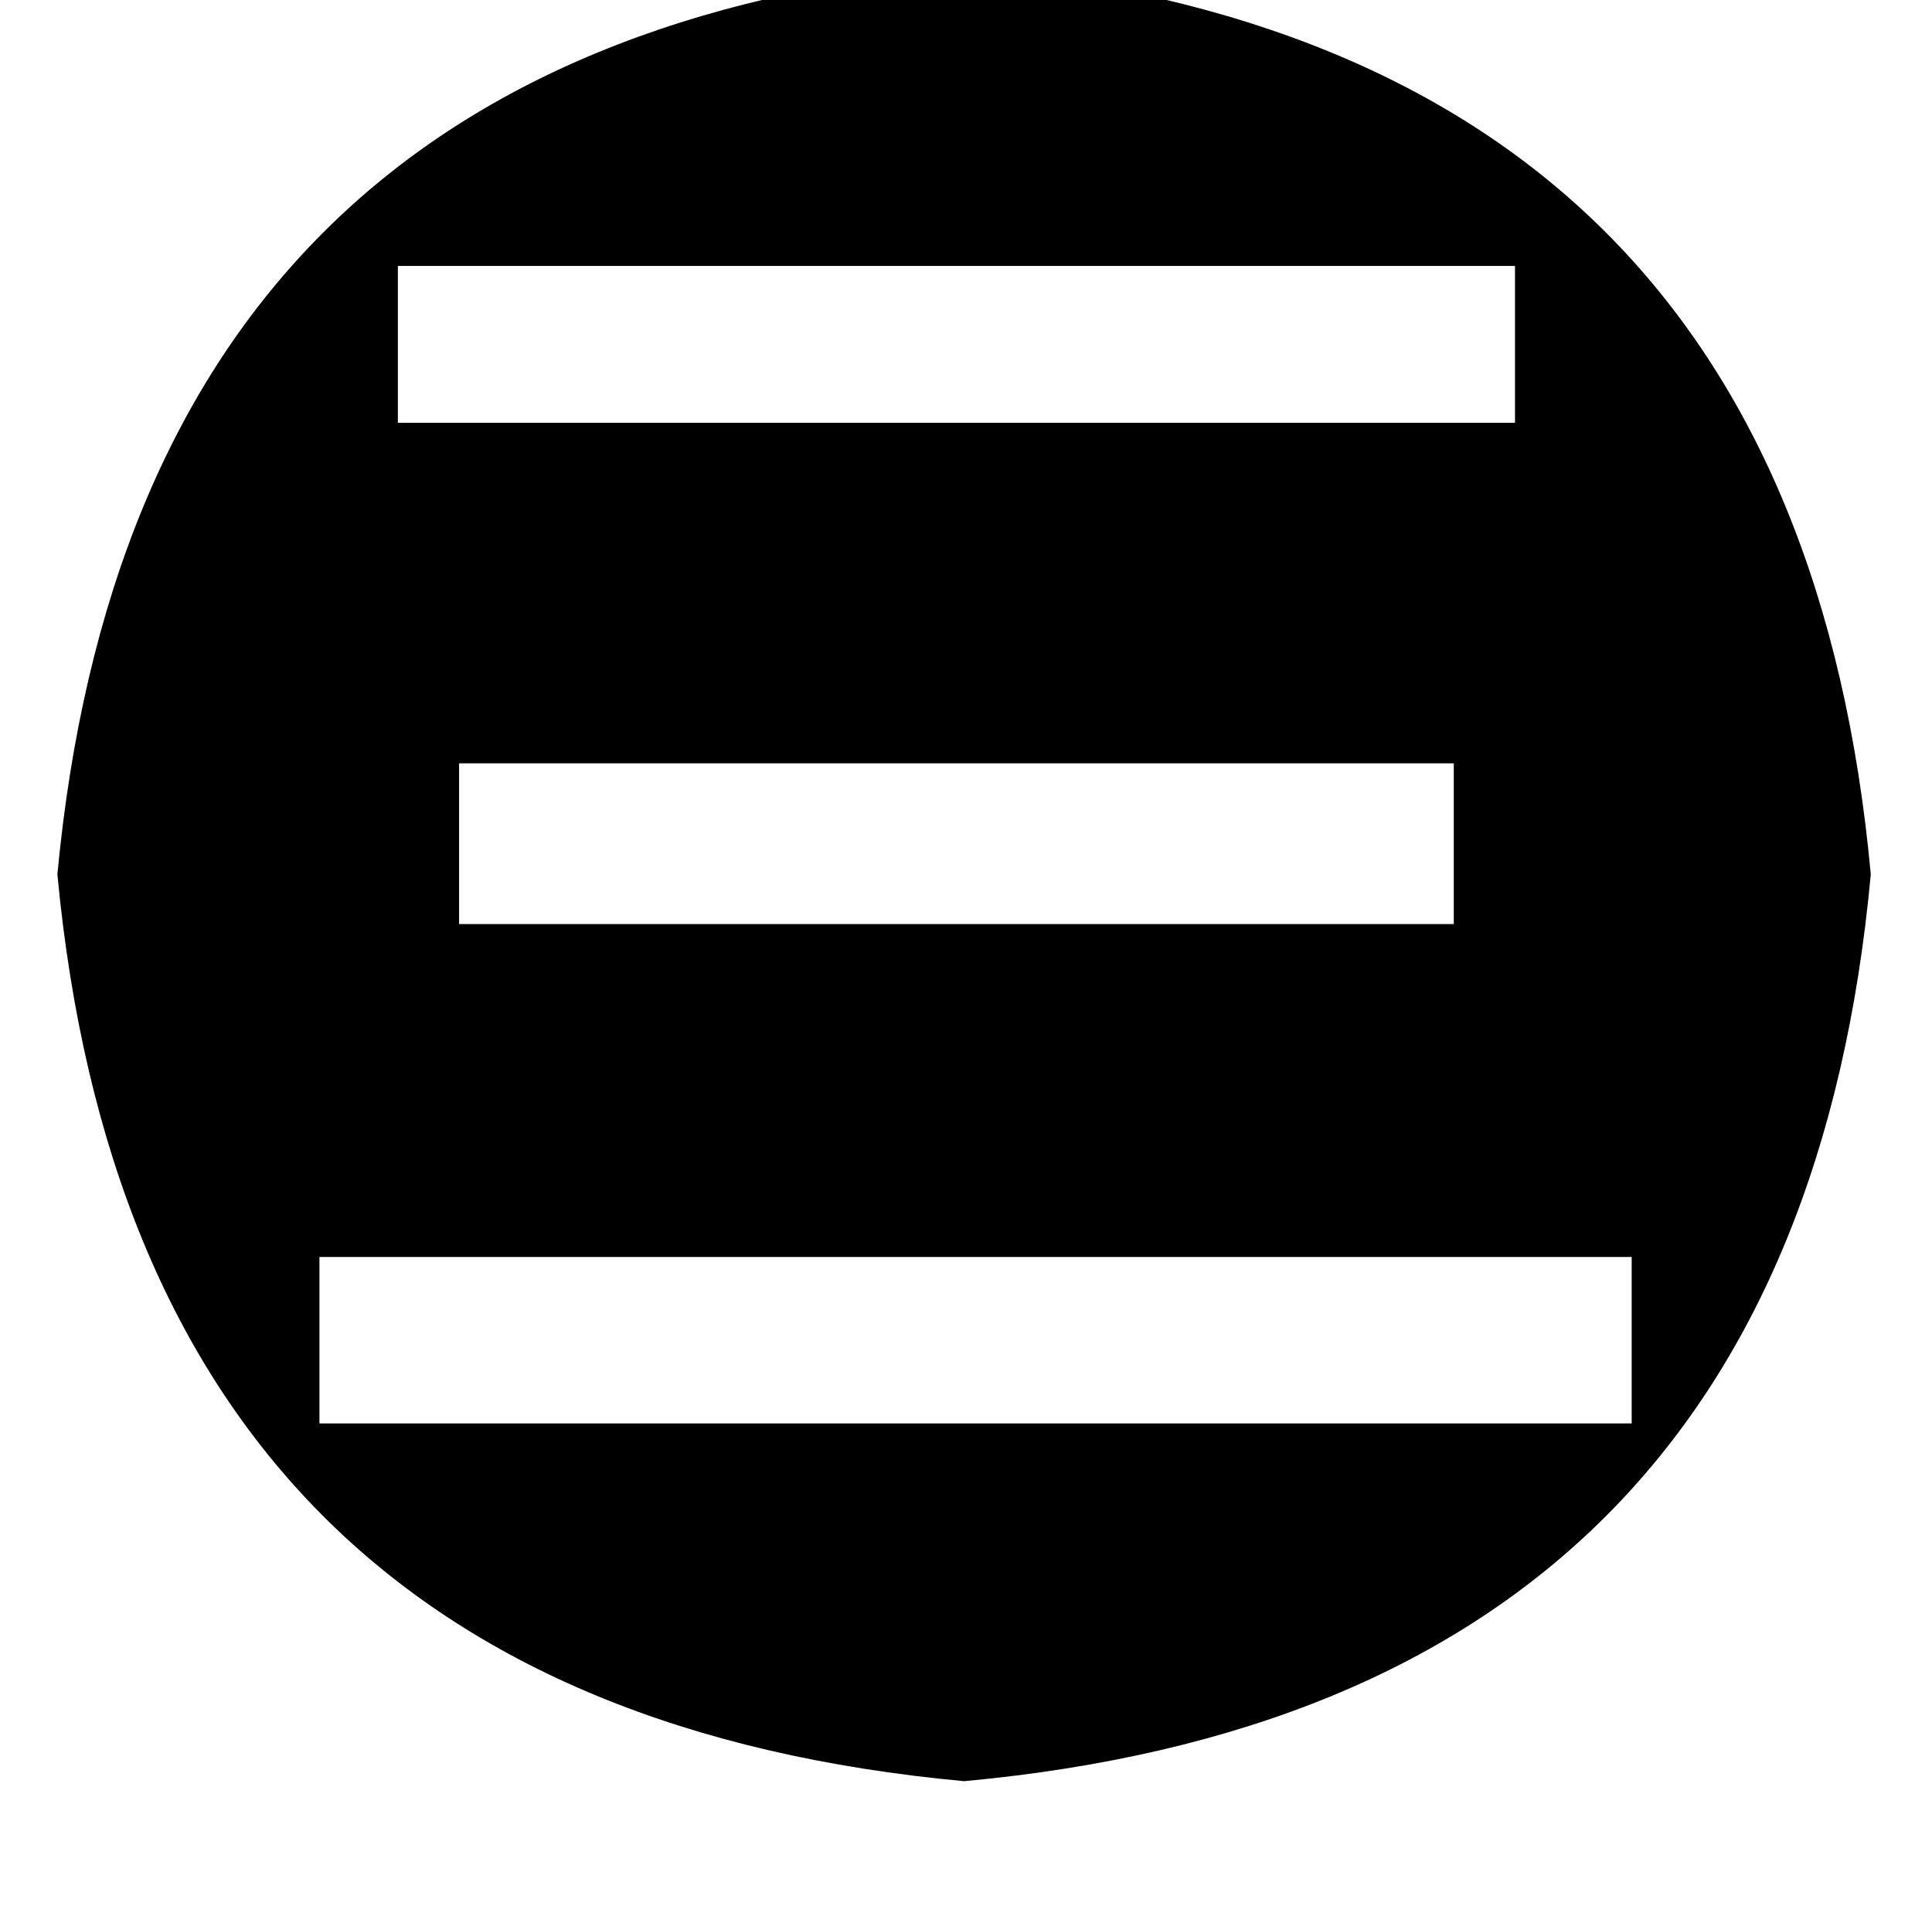 <?xml version="1.0" standalone="no"?>
<!DOCTYPE svg PUBLIC "-//W3C//DTD SVG 1.1//EN" "http://www.w3.org/Graphics/SVG/1.1/DTD/svg11.dtd" >
<svg xmlns="http://www.w3.org/2000/svg" xmlns:xlink="http://www.w3.org/1999/xlink" version="1.1" viewBox="-10 0 1010 1000">
   <path fill="currentColor"
d="M198 221h584v-82h-584v82zM750 399h-520v84h520v-84zM157 744h686v-87h-686v87zM494 -17q434 40 474 474q-40 434 -474 474q-433 -40 -474 -474q41 -434 474 -474z" />
</svg>
